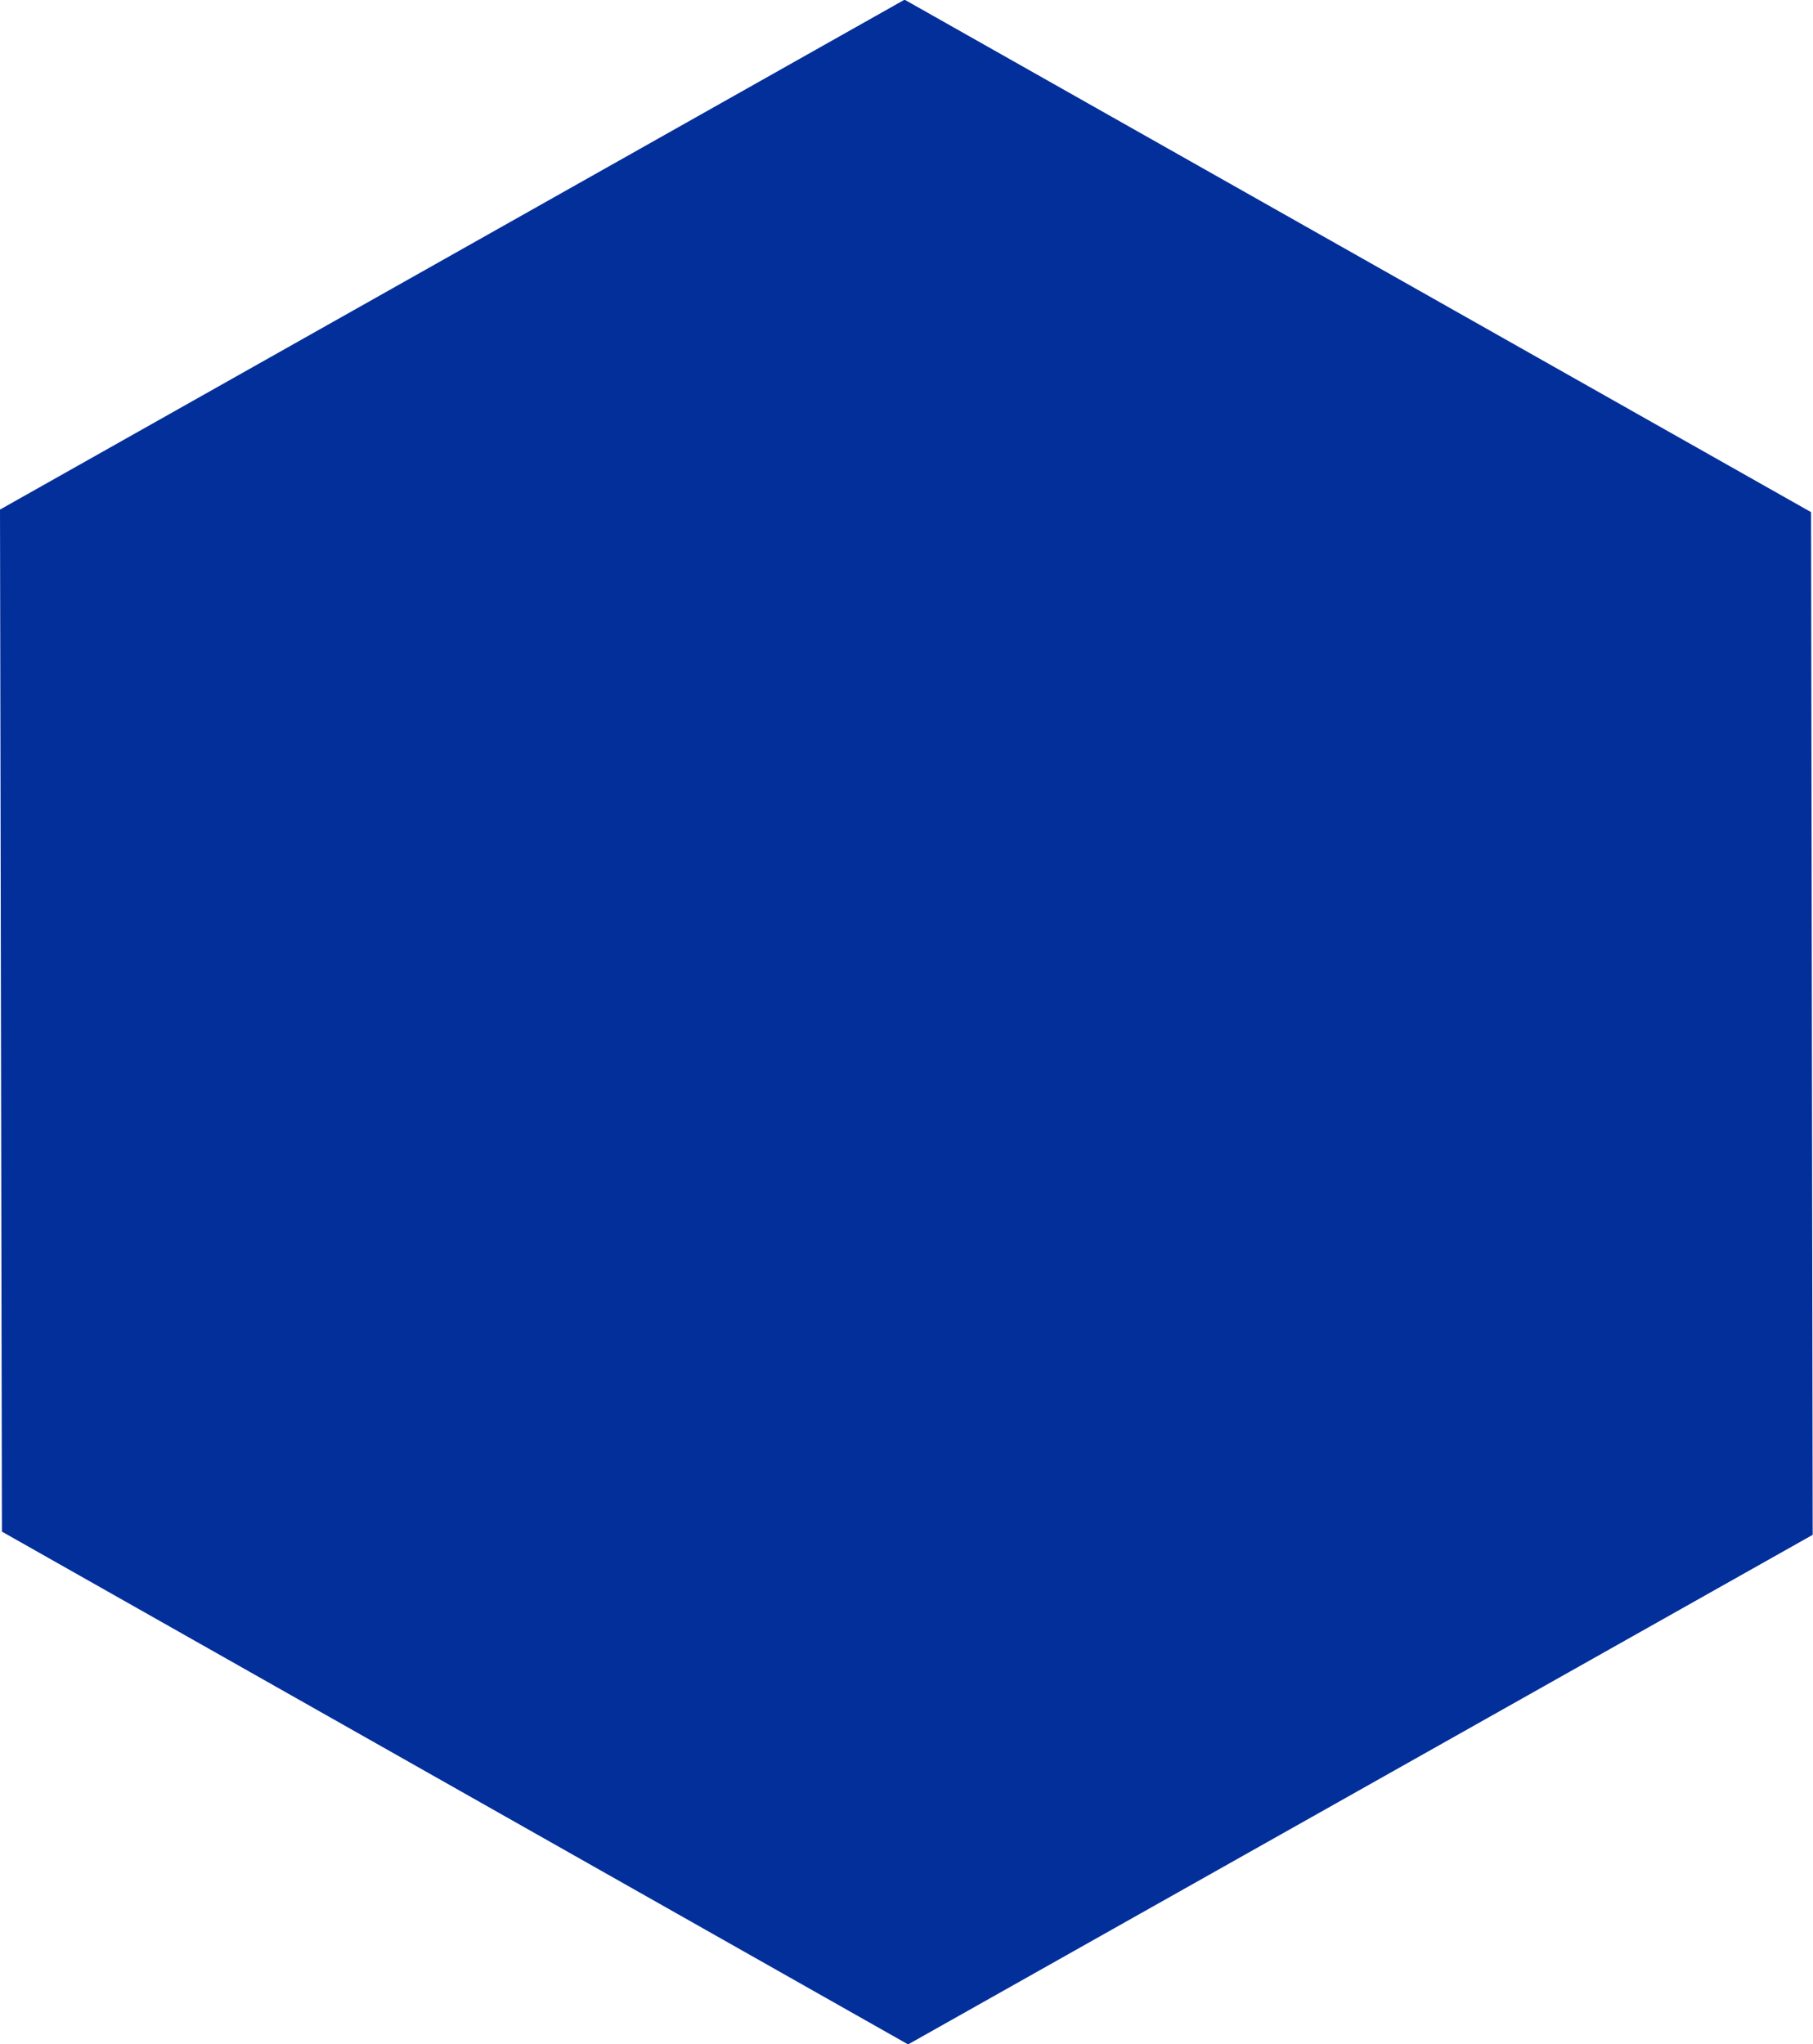 <svg xmlns="http://www.w3.org/2000/svg" width="56.56" height="63.78" viewBox="0 0 56.56 63.78">
  <defs>
    <style>
      .cls-1 {
        fill: #032f9b;
        fill-rule: evenodd;
      }
    </style>
  </defs>
  <path id="flow_deco.svg" class="cls-1" d="M2764.52,9069.01l-28.27-16-0.06-31.89,28.22-15.91,28.28,15.99,0.05,31.91Z" transform="translate(-2736.19 -9005.22)"/>
</svg>
